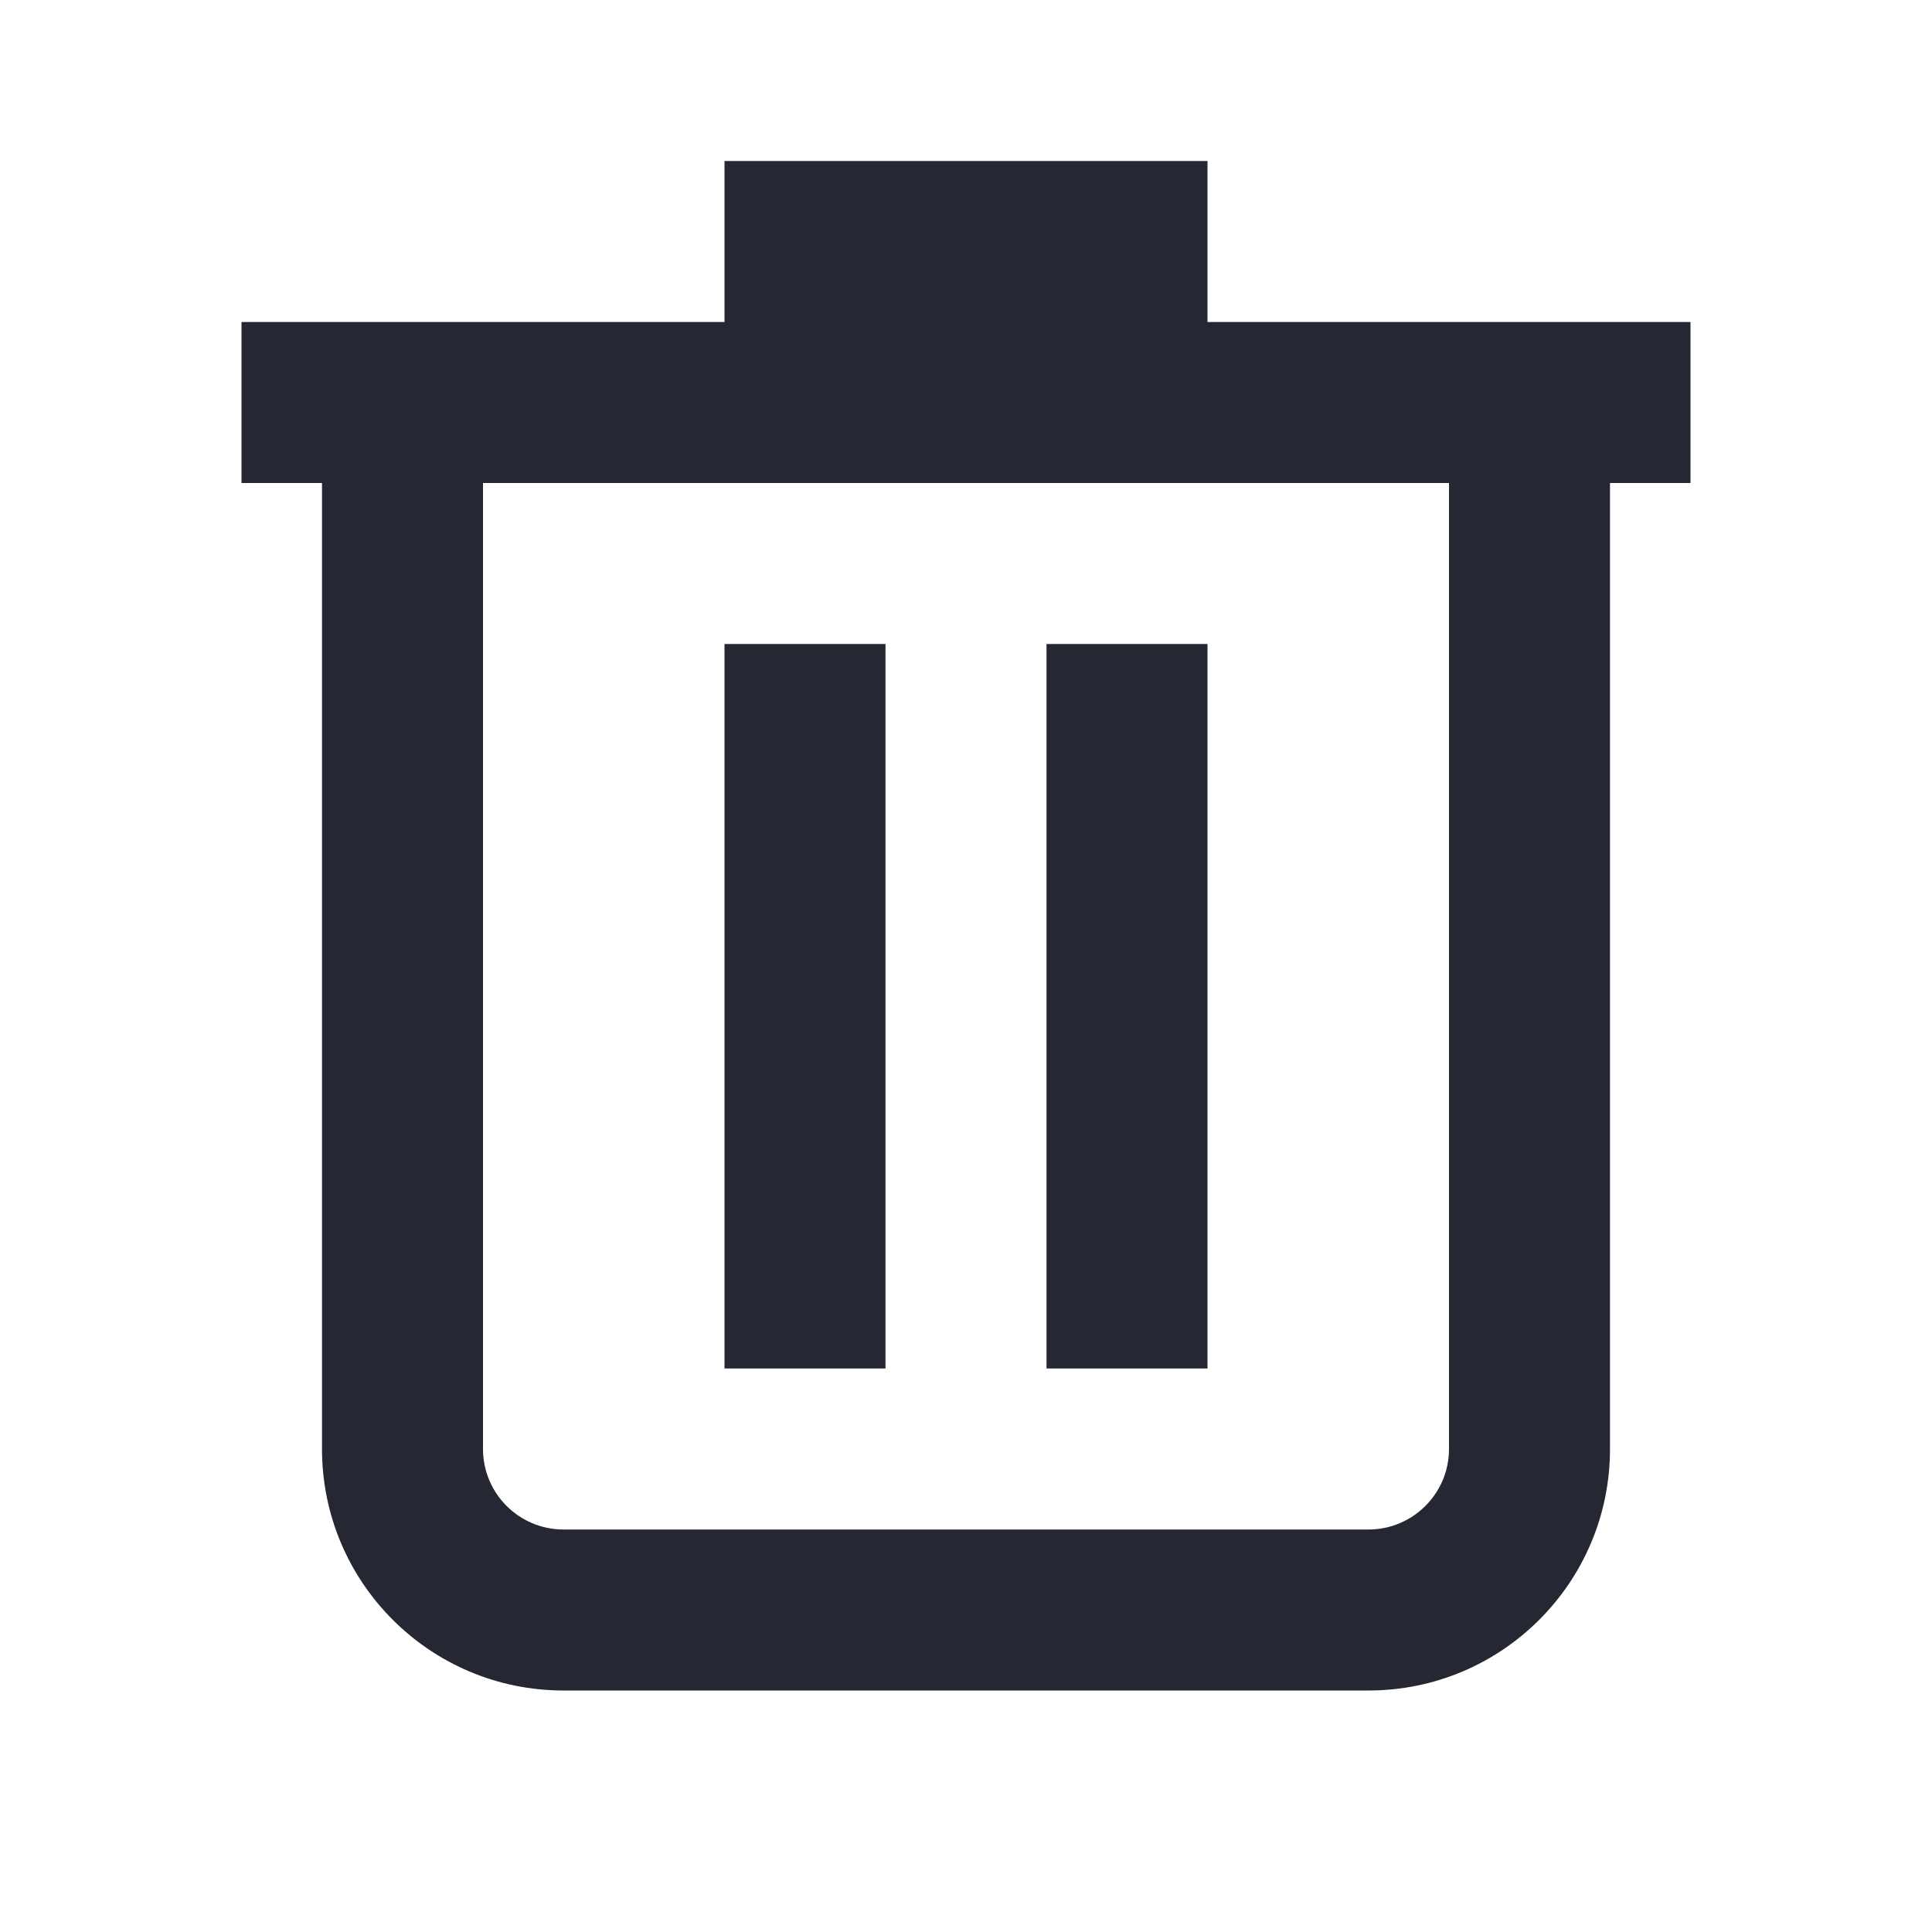 <svg width="24" height="24" viewBox="0 0 24 24" fill="none" xmlns="http://www.w3.org/2000/svg">
<path fill-rule="evenodd" clip-rule="evenodd" d="M9 4V2H15V4H20H21V6H20V18C20 19.657 18.657 21 17 21H7C5.343 21 4 19.657 4 18V6H3V4H4H9ZM6 6V18C6 18.552 6.448 19 7 19H17C17.552 19 18 18.552 18 18V6H6ZM9 8L9 17H11L11 8H9ZM13 17V8H15V17H13Z" fill="#252733"/>
</svg>
